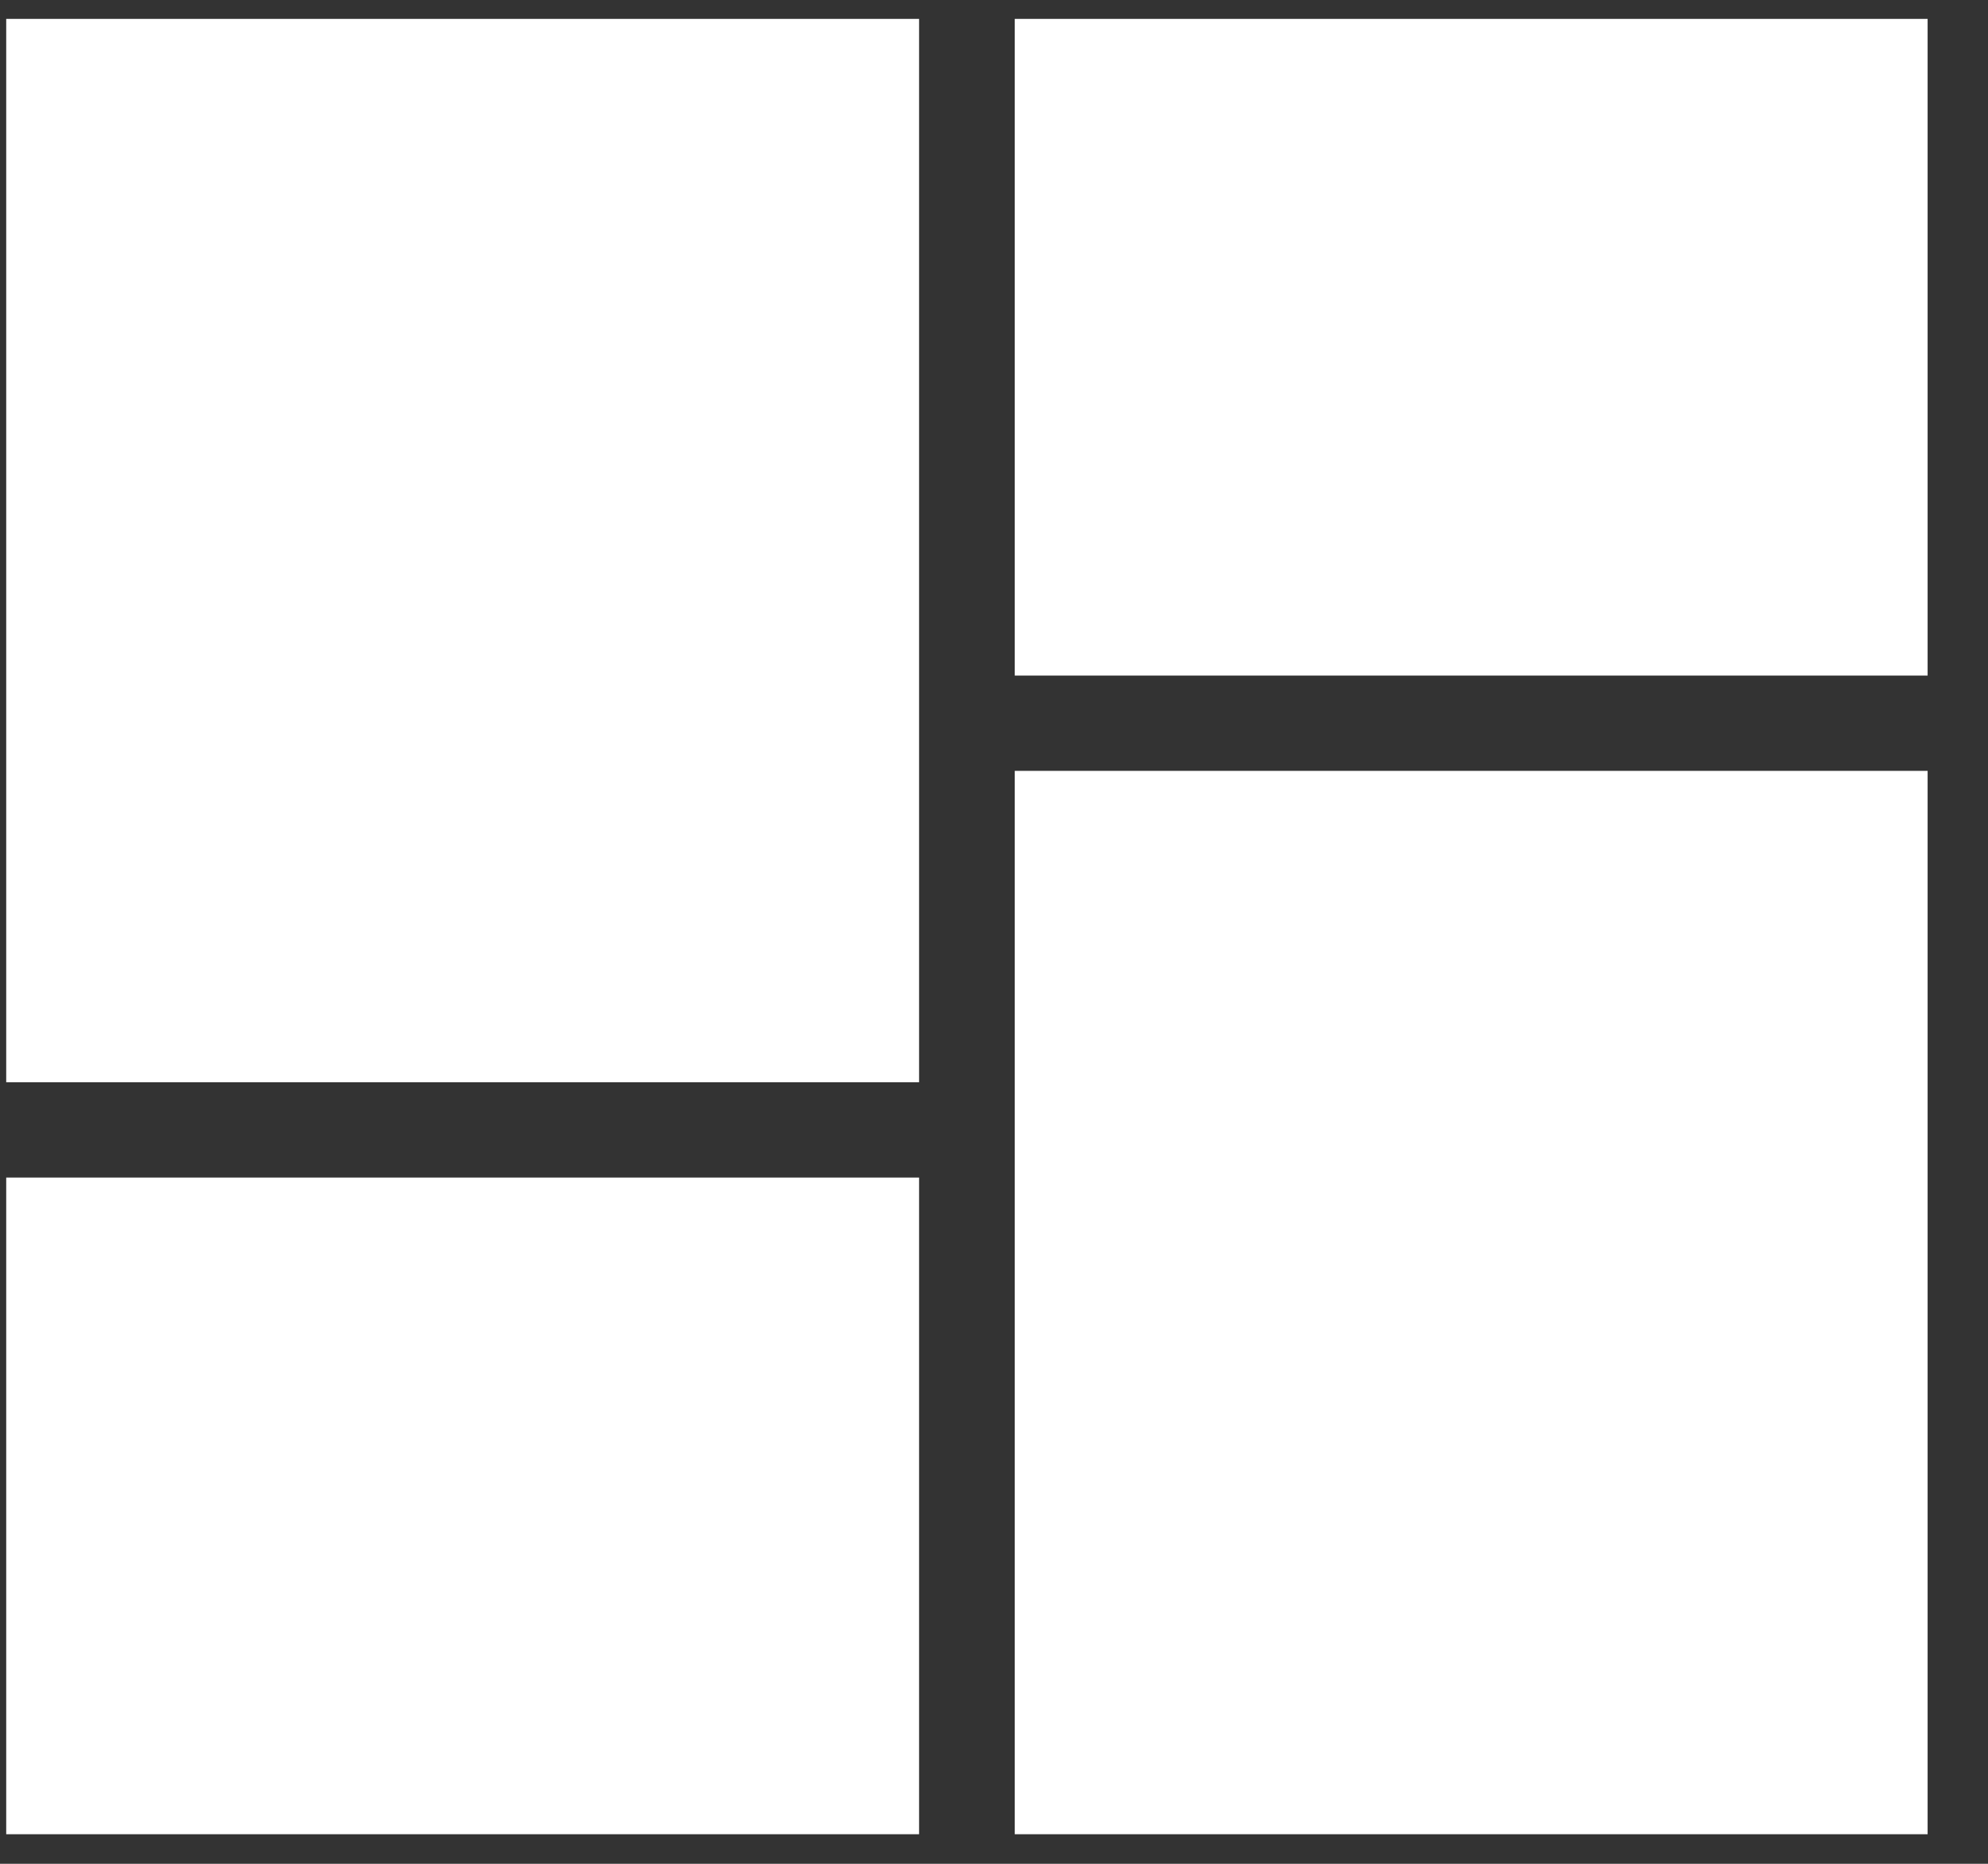 <svg width="16" height="15" viewBox="0 0 16 15" fill="none" xmlns="http://www.w3.org/2000/svg">
<rect x="0" y="0" width="16" height="15" fill="#333333" stroke="none"/>
<rect x="0.05" y="0.152" width="7.347" height="8.558" fill="white"/>
<rect x="8.167" y="6.204" width="7.347" height="8.558" fill="white"/>
<rect x="8.167" y="0.152" width="7.347" height="5.285" fill="white"/>
<rect x="0.05" y="9.477" width="7.347" height="5.285" fill="white"/>
</svg>
